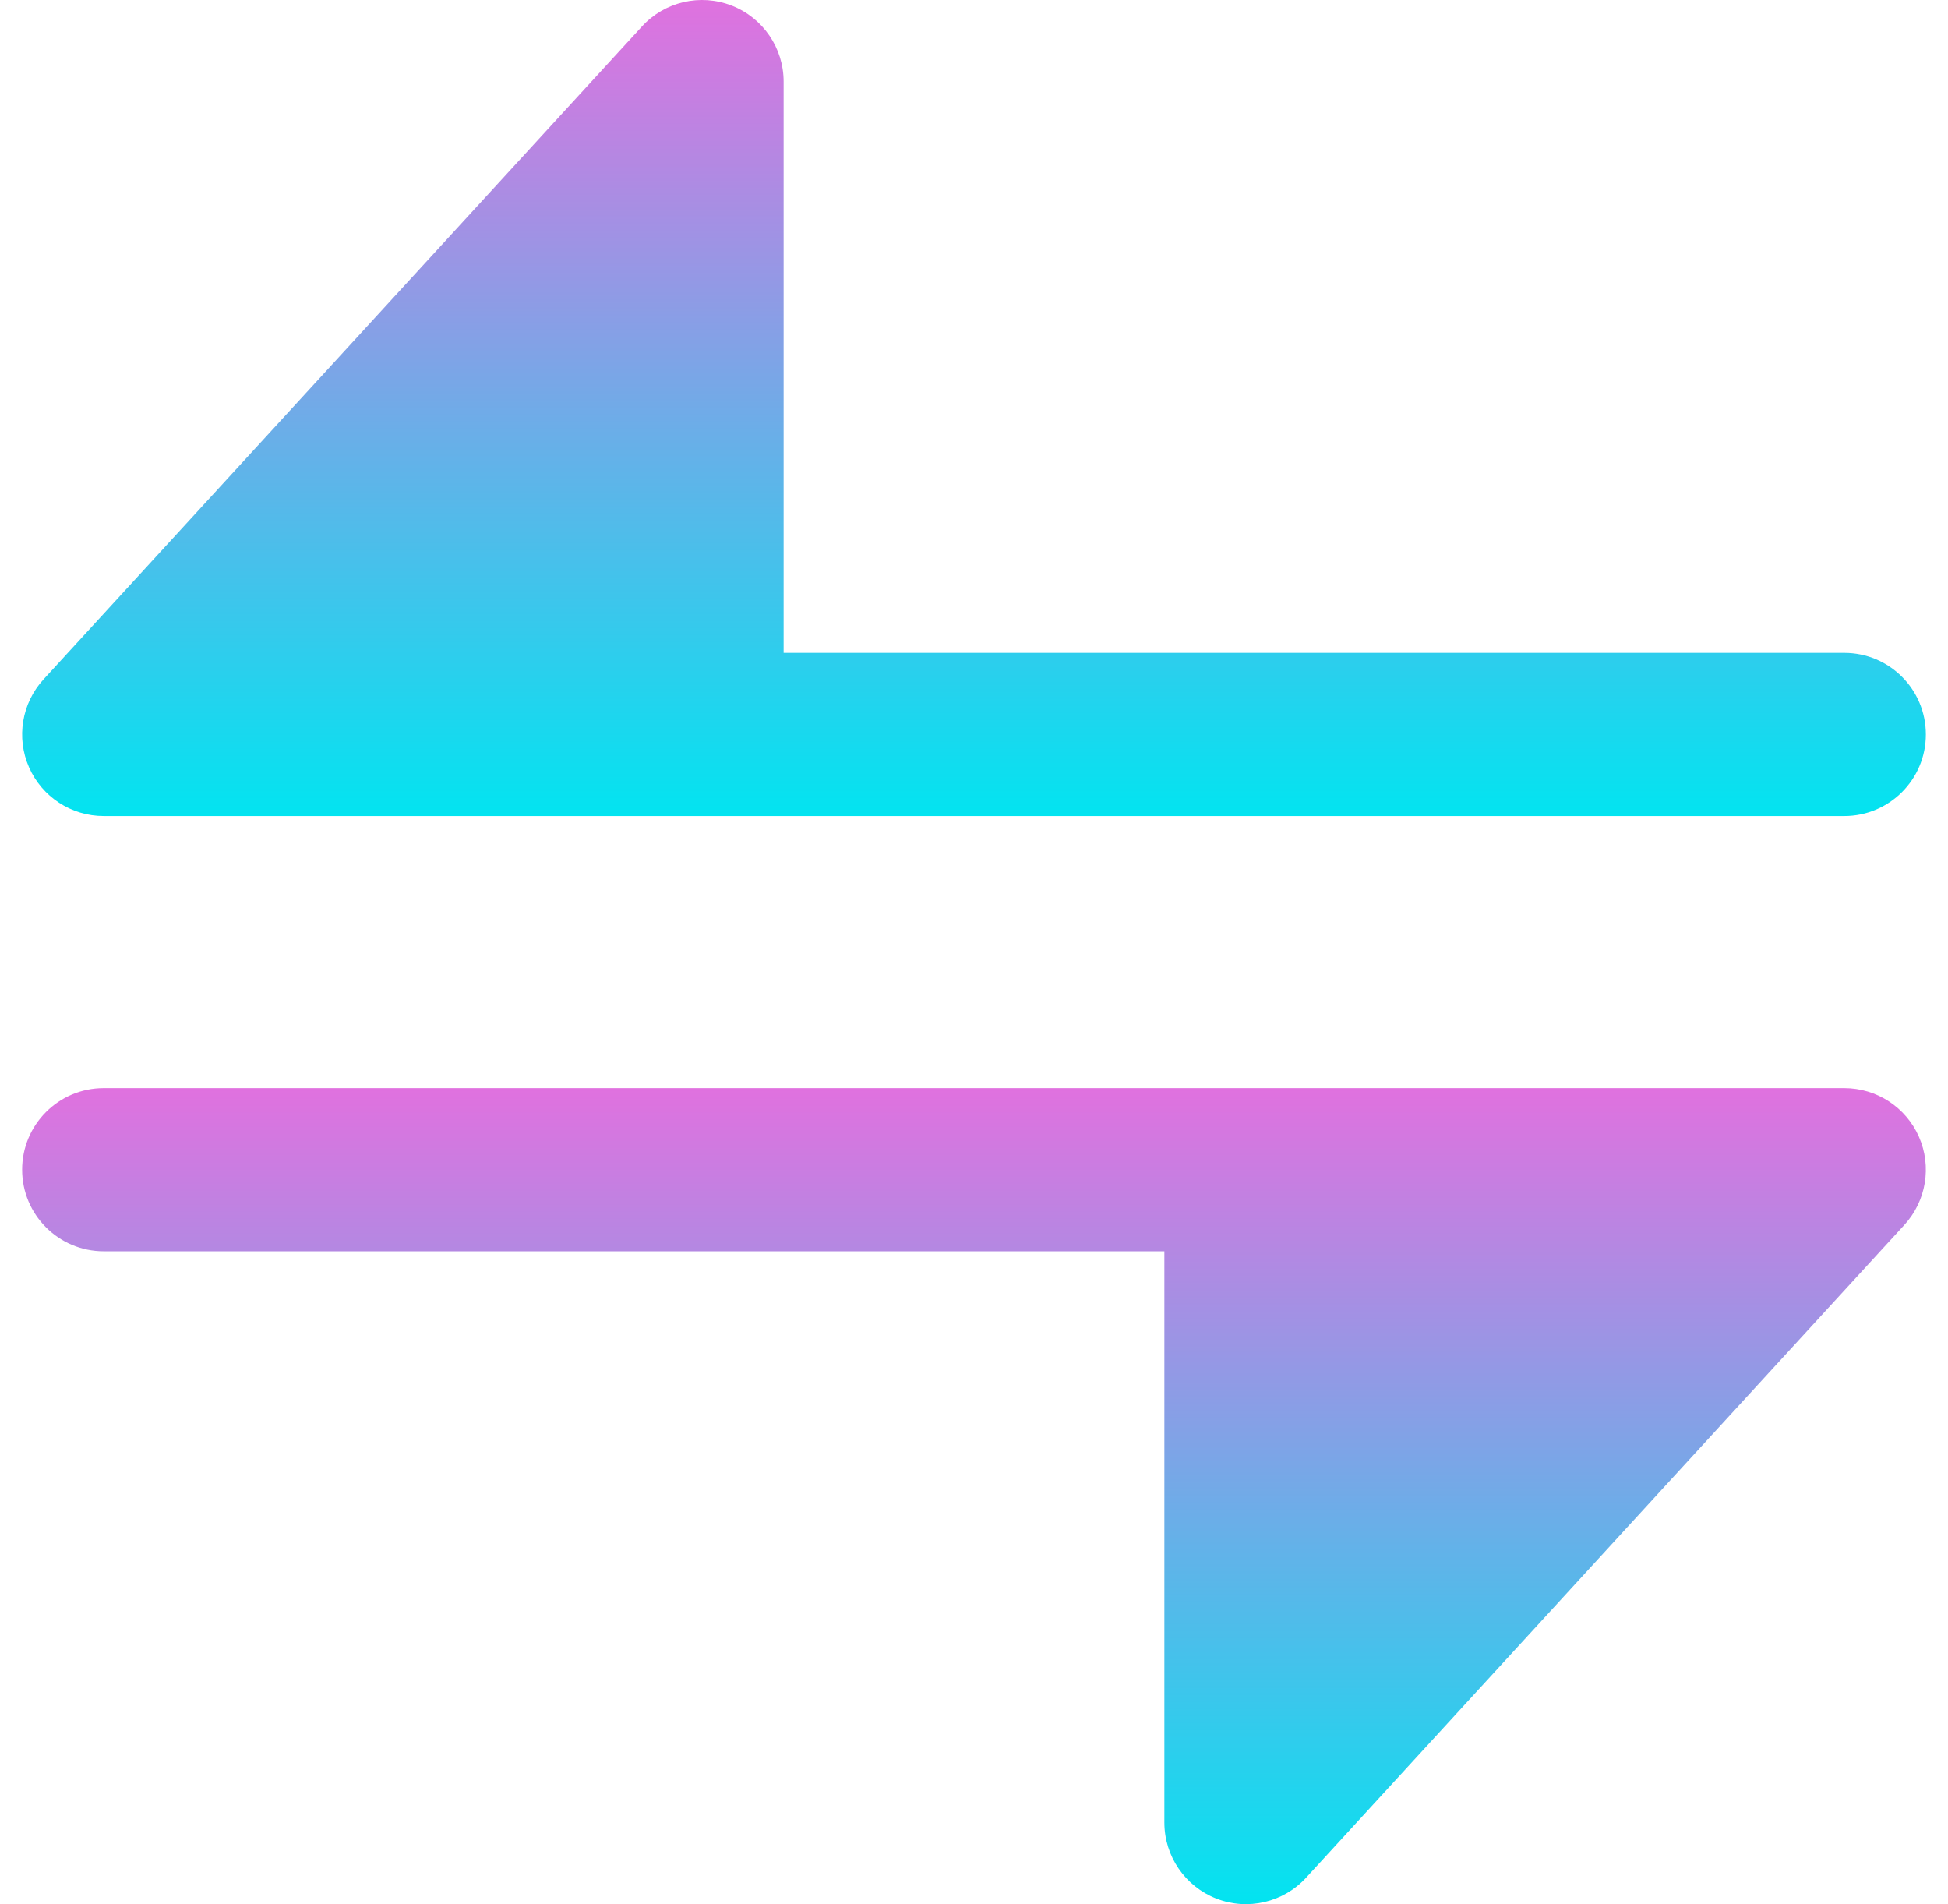 <svg width="44" height="43" viewBox="0 0 44 43" fill="none" xmlns="http://www.w3.org/2000/svg">
<path d="M17.7 1.843C17.7 1.083 17.234 0.401 16.525 0.125C15.817 -0.15 15.012 0.037 14.499 0.598L0.984 15.341C0.491 15.879 0.362 16.659 0.656 17.328C0.95 17.997 1.612 18.428 2.343 18.428H41.657C42.675 18.428 43.5 17.603 43.5 16.586C43.5 15.568 42.675 14.743 41.657 14.743H17.7V1.843Z" fill="url(#paint0_linear_671_33209)"/>
<path d="M26.3 41.157V28.257H2.343C1.325 28.257 0.5 27.432 0.5 26.414C0.5 25.397 1.325 24.572 2.343 24.572H41.657C42.388 24.572 43.05 25.003 43.344 25.672C43.638 26.341 43.509 27.121 43.016 27.66L29.501 42.403C28.988 42.963 28.183 43.15 27.475 42.875C26.767 42.599 26.3 41.917 26.3 41.157Z" fill="url(#paint1_linear_671_33209)"/>
<defs>
<linearGradient id="paint0_linear_671_33209" x1="22" y1="0" x2="22" y2="18.428" gradientUnits="userSpaceOnUse">
<stop stop-color="#E071DF"/>
<stop offset="1" stop-color="#02E4F0"/>
</linearGradient>
<linearGradient id="paint1_linear_671_33209" x1="22" y1="24.572" x2="22" y2="43" gradientUnits="userSpaceOnUse">
<stop stop-color="#E071DF"/>
<stop offset="1" stop-color="#02E4F0"/>
</linearGradient>
</defs>
</svg>
